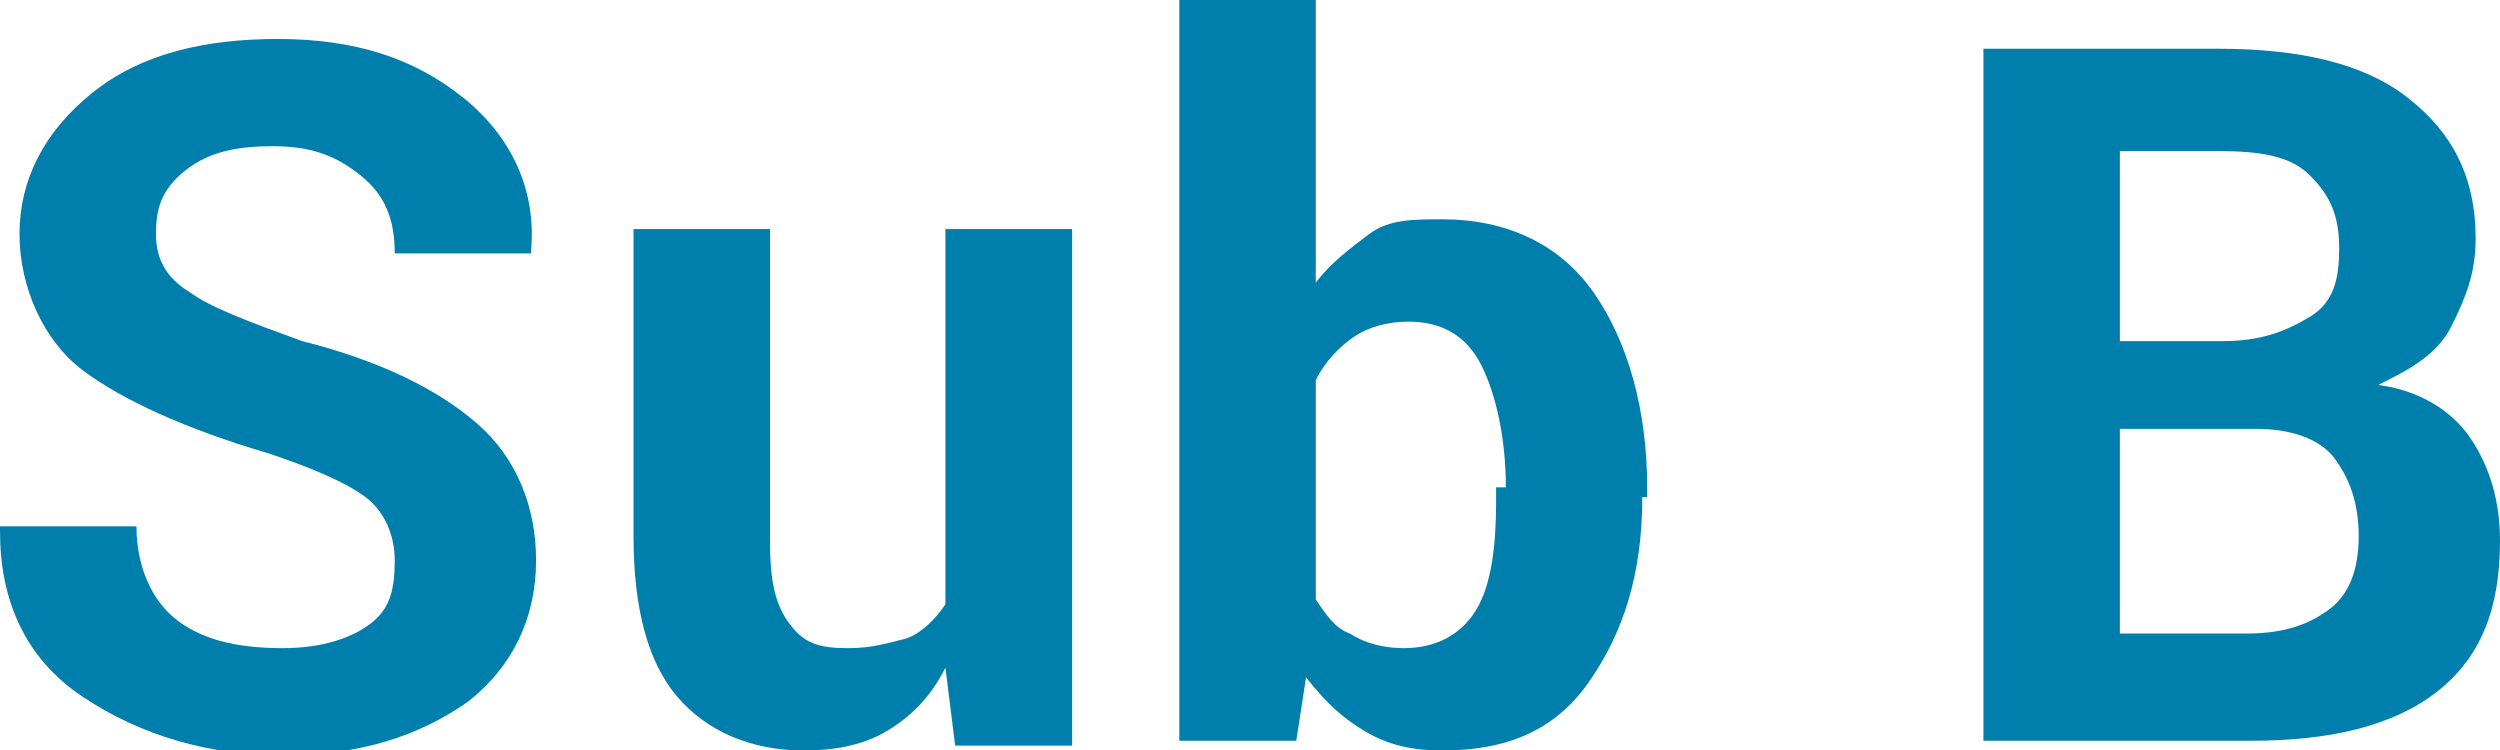 <?xml version="1.0" encoding="utf-8"?>
<!-- Generator: Adobe Illustrator 19.2.1, SVG Export Plug-In . SVG Version: 6.00 Build 0)  -->
<!DOCTYPE svg>
<svg version="1.1" id="Layer_1" xmlns="http://www.w3.org/2000/svg" xmlns:xlink="http://www.w3.org/1999/xlink" x="0px" y="0px"
	 width="51.3px" height="15.4px" viewBox="0 0 51.3 15.4" style="enable-background:new 0 0 51.3 15.4;" xml:space="preserve">
<style type="text/css">
	.st0{fill:#007FAD;}
</style>
<g>
	<path class="st0" d="M8.1,11.5c0-0.5-0.2-1-0.6-1.3c-0.4-0.3-1.1-0.6-2-0.9c-1.7-0.5-3-1.1-3.8-1.7S0.4,5.9,0.4,4.8
		s0.5-2.1,1.5-2.9s2.3-1.1,3.8-1.1c1.6,0,2.8,0.4,3.8,1.2c1,0.8,1.5,1.9,1.4,3.1l0,0.1H8.1c0-0.7-0.2-1.2-0.7-1.6S6.4,3,5.6,3
		C4.9,3,4.3,3.1,3.8,3.5S3.2,4.3,3.2,4.8c0,0.5,0.2,0.9,0.7,1.2c0.4,0.3,1.2,0.6,2.3,1C7.8,7.4,9,8,9.8,8.7c0.8,0.7,1.2,1.7,1.2,2.8
		c0,1.2-0.5,2.2-1.4,2.9c-1,0.7-2.2,1.1-3.8,1.1c-1.5,0-2.9-0.4-4.1-1.2S0,12.3,0,10.9l0-0.1h2.8c0,0.8,0.3,1.5,0.8,1.9
		s1.2,0.6,2.2,0.6c0.8,0,1.4-0.2,1.8-0.5S8.1,12.1,8.1,11.5z"/>
	<path class="st0" d="M19.4,13.7c-0.3,0.6-0.7,1-1.2,1.3s-1.1,0.4-1.7,0.4c-1.1,0-2-0.4-2.6-1.1s-0.9-1.8-0.9-3.3V4.7h2.8v6.4
		c0,0.8,0.1,1.3,0.4,1.7s0.6,0.5,1.2,0.5c0.5,0,0.8-0.1,1.2-0.2c0.3-0.1,0.6-0.4,0.8-0.7V4.7H22v10.6h-2.4L19.4,13.7z"/>
	<path class="st0" d="M33.7,10.2c0,1.6-0.4,2.8-1.1,3.8s-1.7,1.4-3,1.4c-0.6,0-1.1-0.1-1.6-0.4s-0.8-0.6-1.2-1.1l-0.2,1.3h-2.4V0H27
		v5.8c0.3-0.4,0.7-0.7,1.1-1s0.9-0.3,1.5-0.3C30.9,4.5,32,5,32.7,6c0.7,1,1.1,2.4,1.1,4V10.2z M30.9,10c0-1-0.2-1.9-0.5-2.5
		c-0.3-0.6-0.8-0.9-1.5-0.9c-0.4,0-0.8,0.1-1.1,0.3S27.2,7.4,27,7.8v4.5c0.2,0.3,0.4,0.6,0.7,0.7c0.3,0.2,0.7,0.3,1.1,0.3
		c0.7,0,1.2-0.3,1.5-0.8s0.4-1.3,0.4-2.2V10z"/>
	<path class="st0" d="M40.7,15.2V1h4.8c1.7,0,3,0.3,3.9,1s1.4,1.6,1.4,2.9c0,0.7-0.2,1.2-0.5,1.8s-0.9,0.9-1.5,1.2
		C49.6,8,50.3,8.4,50.7,9s0.6,1.3,0.6,2.1c0,1.4-0.4,2.4-1.3,3.1s-2.2,1-3.8,1H40.7z M43.5,7h2.1c0.8,0,1.3-0.2,1.8-0.5
		S48,5.7,48,5.1c0-0.7-0.2-1.1-0.6-1.5s-1-0.5-1.9-0.5h-2V7z M43.5,8.9V13h2.6c0.8,0,1.3-0.2,1.7-0.5s0.6-0.8,0.6-1.5
		c0-0.7-0.2-1.2-0.5-1.6s-0.9-0.6-1.6-0.6H43.5z"/>
</g>
</svg>
